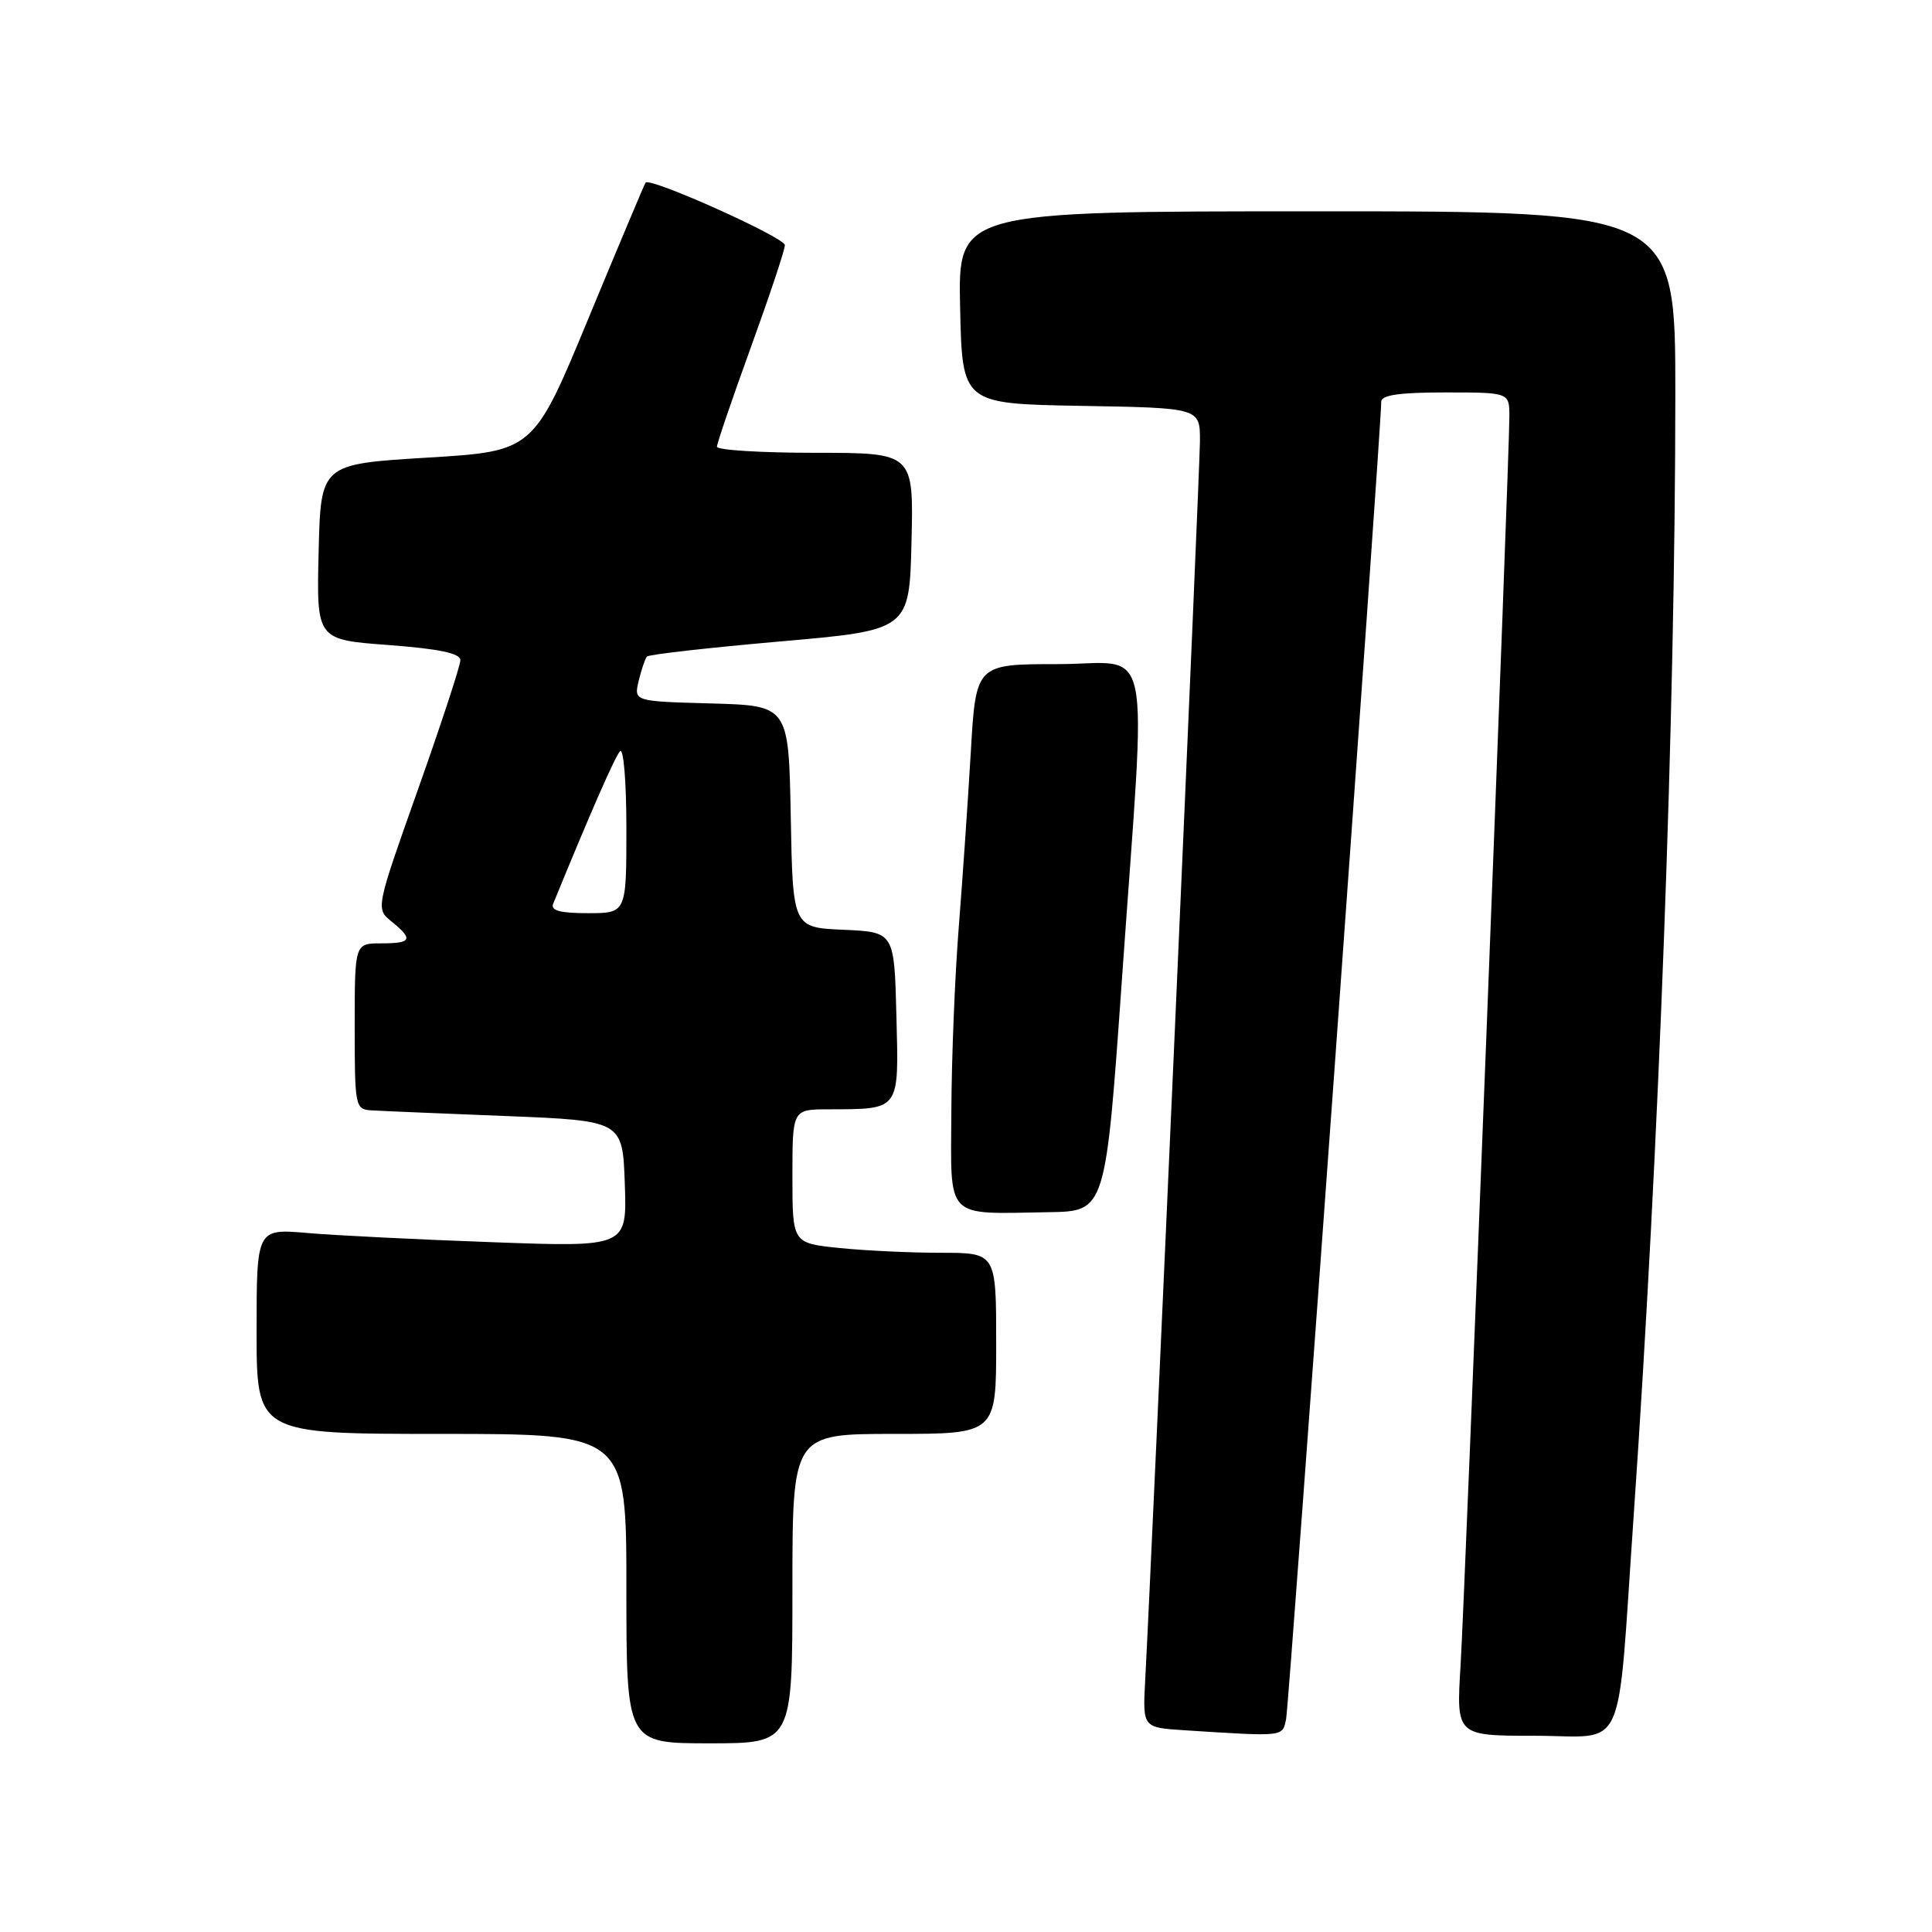 <?xml version="1.0" encoding="UTF-8" standalone="no"?>
<!DOCTYPE svg PUBLIC "-//W3C//DTD SVG 1.1//EN" "http://www.w3.org/Graphics/SVG/1.1/DTD/svg11.dtd" >
<svg xmlns="http://www.w3.org/2000/svg" xmlns:xlink="http://www.w3.org/1999/xlink" version="1.1" viewBox="0 0 256 256">
 <g >
 <path fill="currentColor"
d=" M 105.00 210.50 C 105.00 190.00 105.00 190.00 118.50 190.00 C 132.00 190.00 132.00 190.00 132.00 178.00 C 132.00 166.00 132.00 166.00 124.65 166.00 C 120.60 166.00 114.53 165.71 111.15 165.36 C 105.00 164.72 105.00 164.72 105.00 155.86 C 105.00 147.00 105.00 147.00 109.75 146.99 C 119.34 146.96 119.10 147.28 118.78 134.63 C 118.50 123.50 118.50 123.50 111.78 123.20 C 105.05 122.91 105.05 122.91 104.78 108.20 C 104.50 93.50 104.50 93.50 94.24 93.21 C 83.98 92.93 83.98 92.93 84.63 90.21 C 84.99 88.72 85.48 87.28 85.72 87.00 C 85.96 86.72 93.88 85.83 103.33 85.00 C 120.50 83.50 120.50 83.50 120.78 71.75 C 121.06 60.00 121.06 60.00 108.03 60.00 C 100.86 60.00 95.00 59.64 95.00 59.19 C 95.00 58.75 97.03 52.81 99.50 46.00 C 101.97 39.19 104.00 33.11 104.00 32.48 C 104.00 31.47 86.12 23.44 85.54 24.20 C 85.41 24.36 82.01 32.44 77.99 42.14 C 70.69 59.79 70.69 59.79 56.59 60.64 C 42.50 61.50 42.50 61.50 42.22 73.13 C 41.94 84.76 41.94 84.76 51.47 85.47 C 58.21 85.98 61.00 86.56 61.00 87.48 C 61.00 88.18 58.48 95.88 55.39 104.59 C 49.78 120.41 49.78 120.41 51.89 122.11 C 54.81 124.47 54.55 125.00 50.50 125.00 C 47.00 125.00 47.00 125.00 47.00 136.00 C 47.00 146.70 47.06 147.00 49.25 147.13 C 50.49 147.21 58.47 147.54 67.00 147.88 C 82.50 148.50 82.50 148.50 82.79 156.87 C 83.08 165.25 83.08 165.25 65.29 164.60 C 55.51 164.25 44.46 163.70 40.75 163.38 C 34.00 162.80 34.00 162.80 34.00 176.40 C 34.00 190.00 34.00 190.00 58.50 190.00 C 83.00 190.00 83.00 190.00 83.00 210.50 C 83.00 231.00 83.00 231.00 94.00 231.00 C 105.00 231.00 105.00 231.00 105.00 210.50 Z  M 170.42 227.75 C 170.82 225.74 183.06 56.30 183.02 53.25 C 183.00 52.35 185.36 52.00 191.50 52.00 C 200.00 52.00 200.00 52.00 200.00 55.19 C 200.00 60.69 194.12 211.04 193.53 220.75 C 192.96 230.00 192.96 230.00 203.39 230.00 C 215.70 230.00 214.22 233.29 216.46 201.00 C 219.84 152.19 221.98 94.60 221.99 52.25 C 222.00 28.00 222.00 28.00 174.47 28.00 C 126.94 28.00 126.94 28.00 127.22 40.75 C 127.50 53.50 127.50 53.50 143.25 53.78 C 159.00 54.05 159.00 54.05 159.00 58.40 C 159.00 62.11 152.70 204.70 151.74 222.71 C 151.41 228.91 151.41 228.91 156.96 229.27 C 170.31 230.12 169.93 230.16 170.42 227.75 Z  M 148.68 129.50 C 151.94 83.11 152.94 88.00 140.15 88.00 C 129.31 88.00 129.31 88.00 128.63 99.75 C 128.25 106.21 127.53 116.67 127.03 123.00 C 126.53 129.32 126.09 140.21 126.06 147.18 C 125.99 161.81 125.05 160.84 139.00 160.62 C 146.50 160.50 146.50 160.50 148.68 129.50 Z  M 73.30 119.75 C 78.28 107.58 81.46 100.32 82.15 99.55 C 82.62 99.02 83.00 103.55 83.00 109.80 C 83.00 121.00 83.00 121.00 77.89 121.00 C 74.20 121.00 72.93 120.65 73.30 119.75 Z "/>
</g>
</svg>